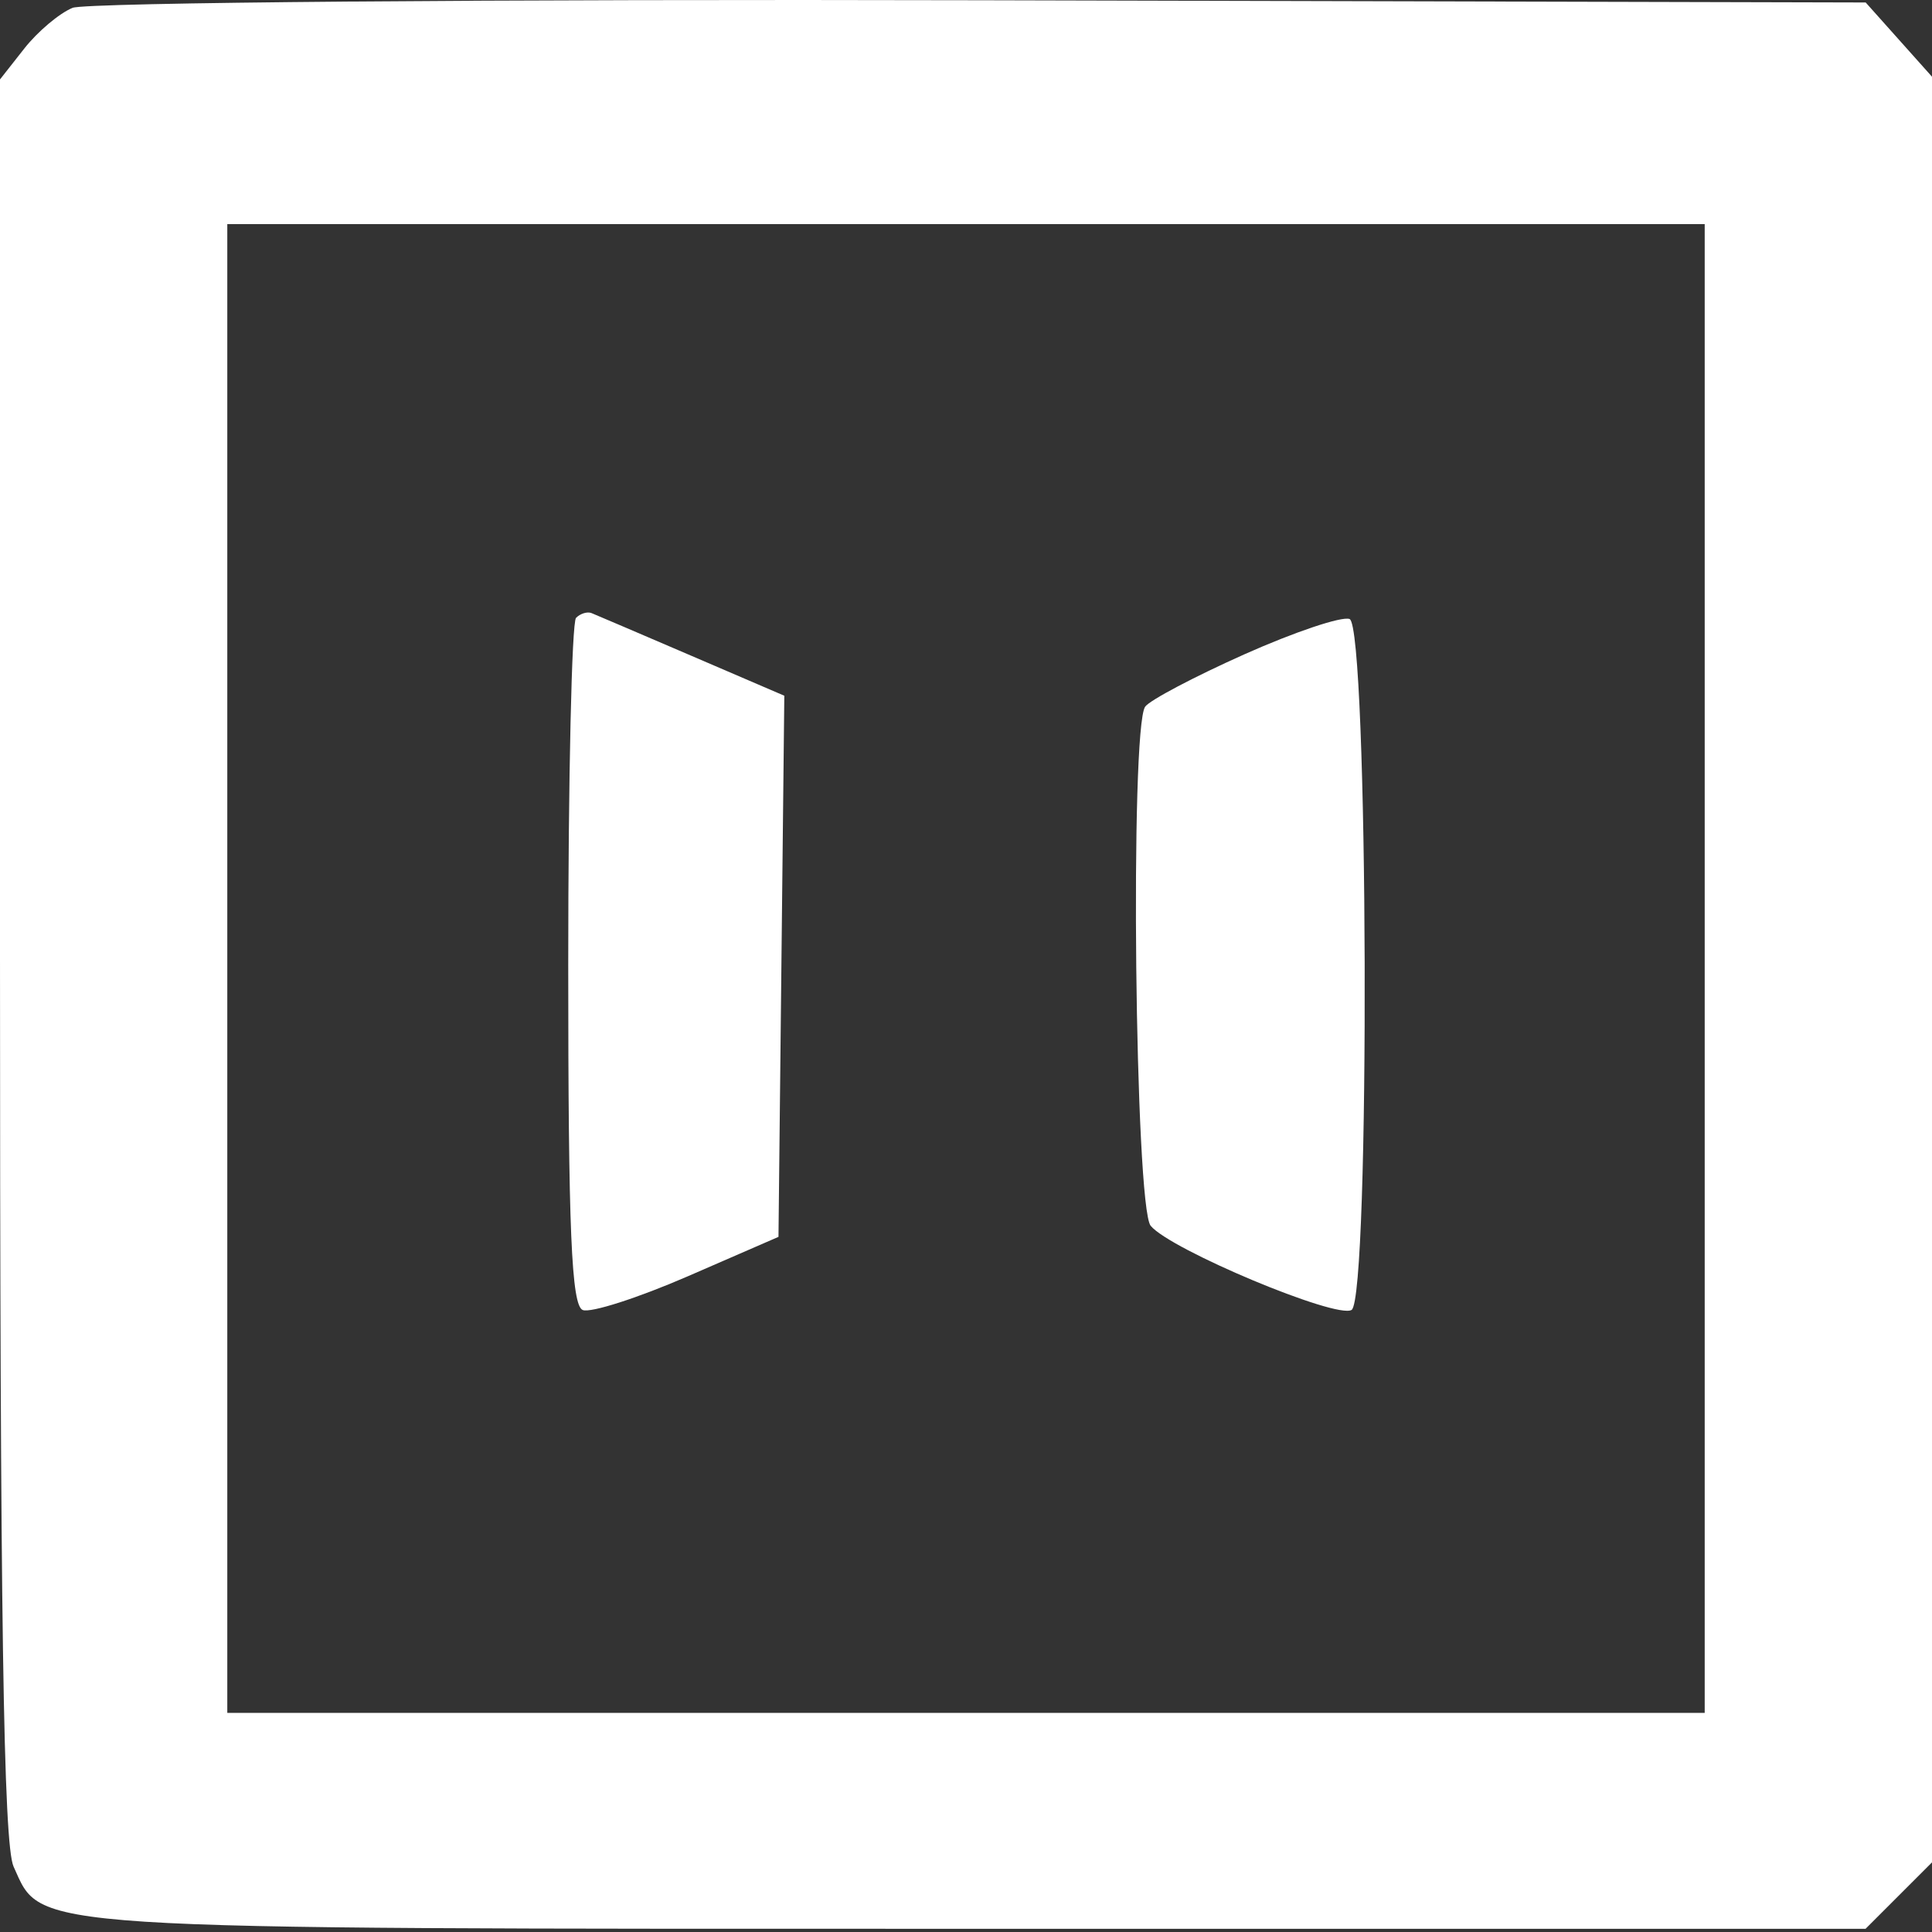<svg width="170" height="170" viewBox="0 0 170 170" fill="none" xmlns="http://www.w3.org/2000/svg">
<rect x="0" y="0" width="170" height="170" fill="#333333" stroke="none"/>
<path fill-rule="evenodd" clip-rule="evenodd" d="M6.388 0.689C5.227 1.163 3.314 2.775 2.138 4.27L0 6.988V84.306C0 142.121 0.301 162.285 1.195 164.246C3.763 169.883 1.204 169.718 86.027 169.718H164.154L167.077 166.795L170 163.872V85.311V6.75L167.082 3.484L164.165 0.218L86.332 0.022C43.525 -0.086 7.55 0.214 6.388 0.689ZM150 85.218V150.718H85H20V85.218V19.718H85H150V85.218ZM50.688 54.364C50.309 54.742 50 68.49 50 84.916C50 108.267 50.279 114.888 51.281 115.272C51.985 115.542 56.148 114.204 60.531 112.299L68.5 108.834L68.756 85.026L69.013 61.218L60.869 57.718C56.389 55.793 52.421 54.096 52.05 53.947C51.679 53.798 51.066 53.986 50.688 54.364ZM109.5 57.573C105.1 59.537 101.169 61.611 100.765 62.181C99.416 64.085 99.863 106.168 101.25 107.86C102.967 109.953 117.603 116.082 118.928 115.263C120.58 114.241 120.407 55.083 118.75 54.467C118.063 54.211 113.9 55.609 109.5 57.573Z" fill="white"/>
</svg>
